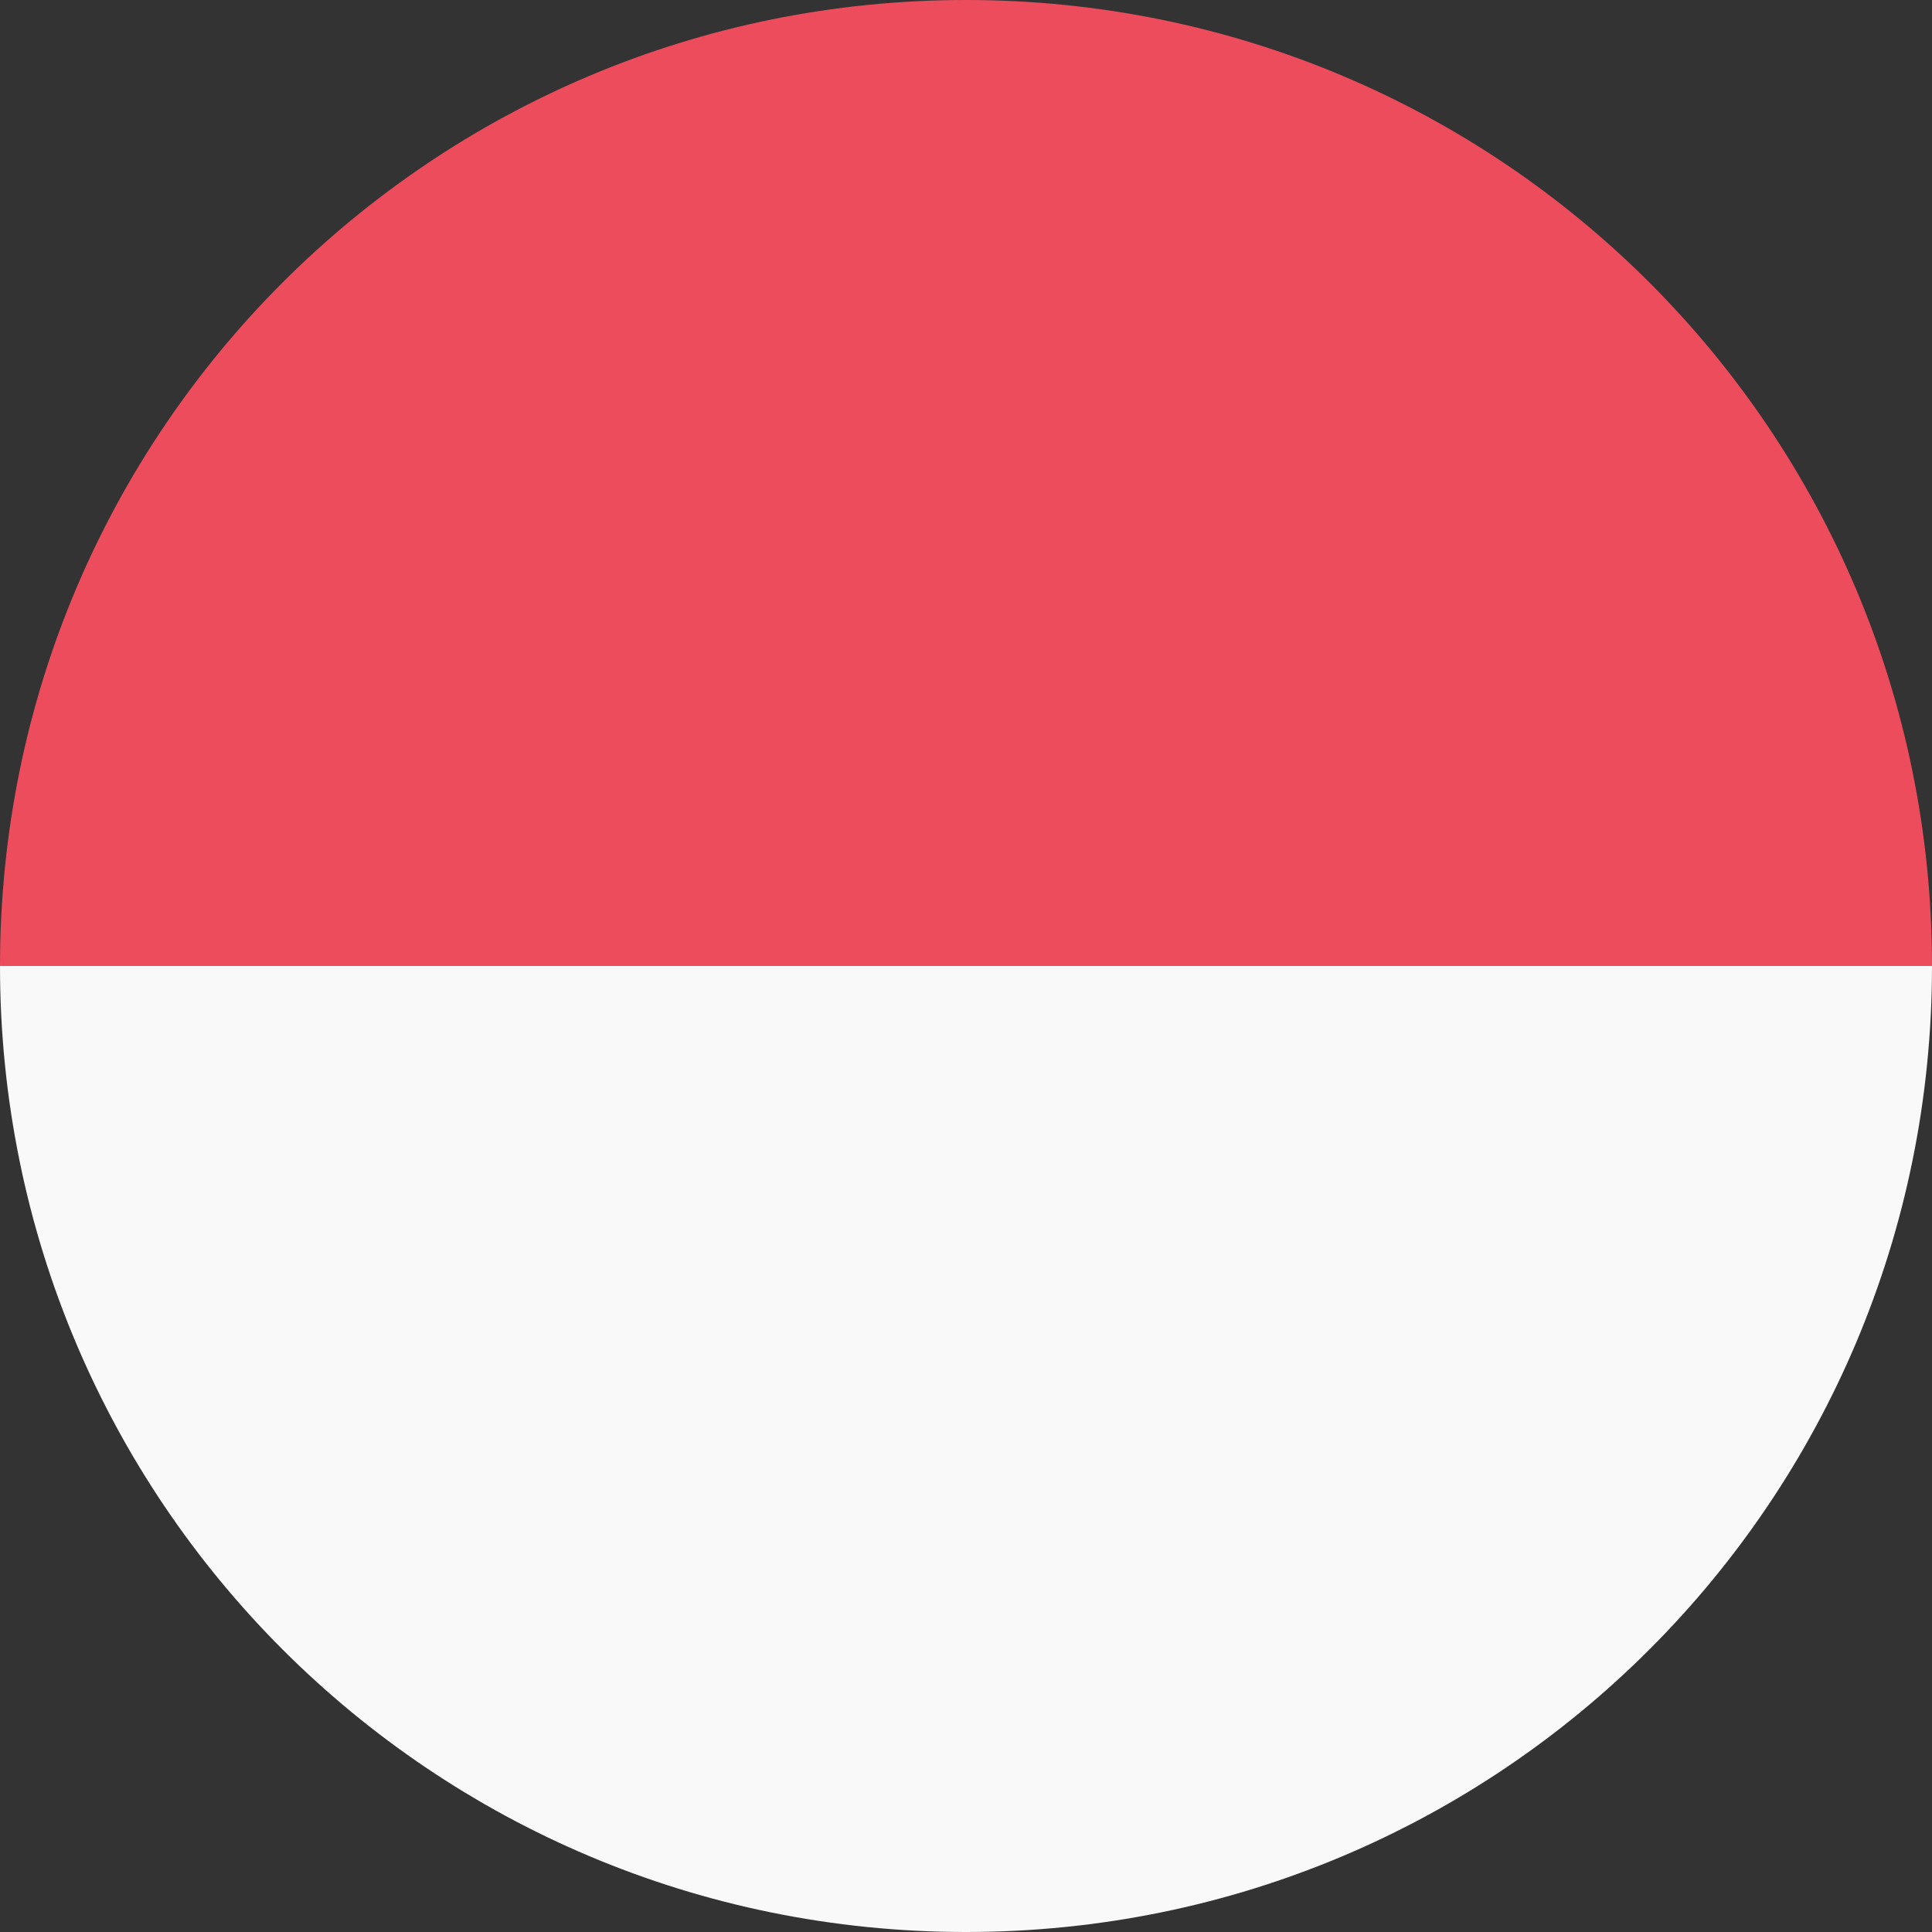 <svg width="28" height="28" viewBox="0 0 28 28" fill="none" xmlns="http://www.w3.org/2000/svg">
<rect x="0" y="0" width="28" height="28" fill="#333333" stroke="none"/>
<path d="M14 28C21.747 28 28 21.747 28 14H0C0 21.747 6.253 28 14 28Z" fill="#F9F9F9"/>
<path d="M14 0C6.253 0 0 6.253 0 14H28C28 6.253 21.747 0 14 0Z" fill="#ED4C5C"/>
</svg>
